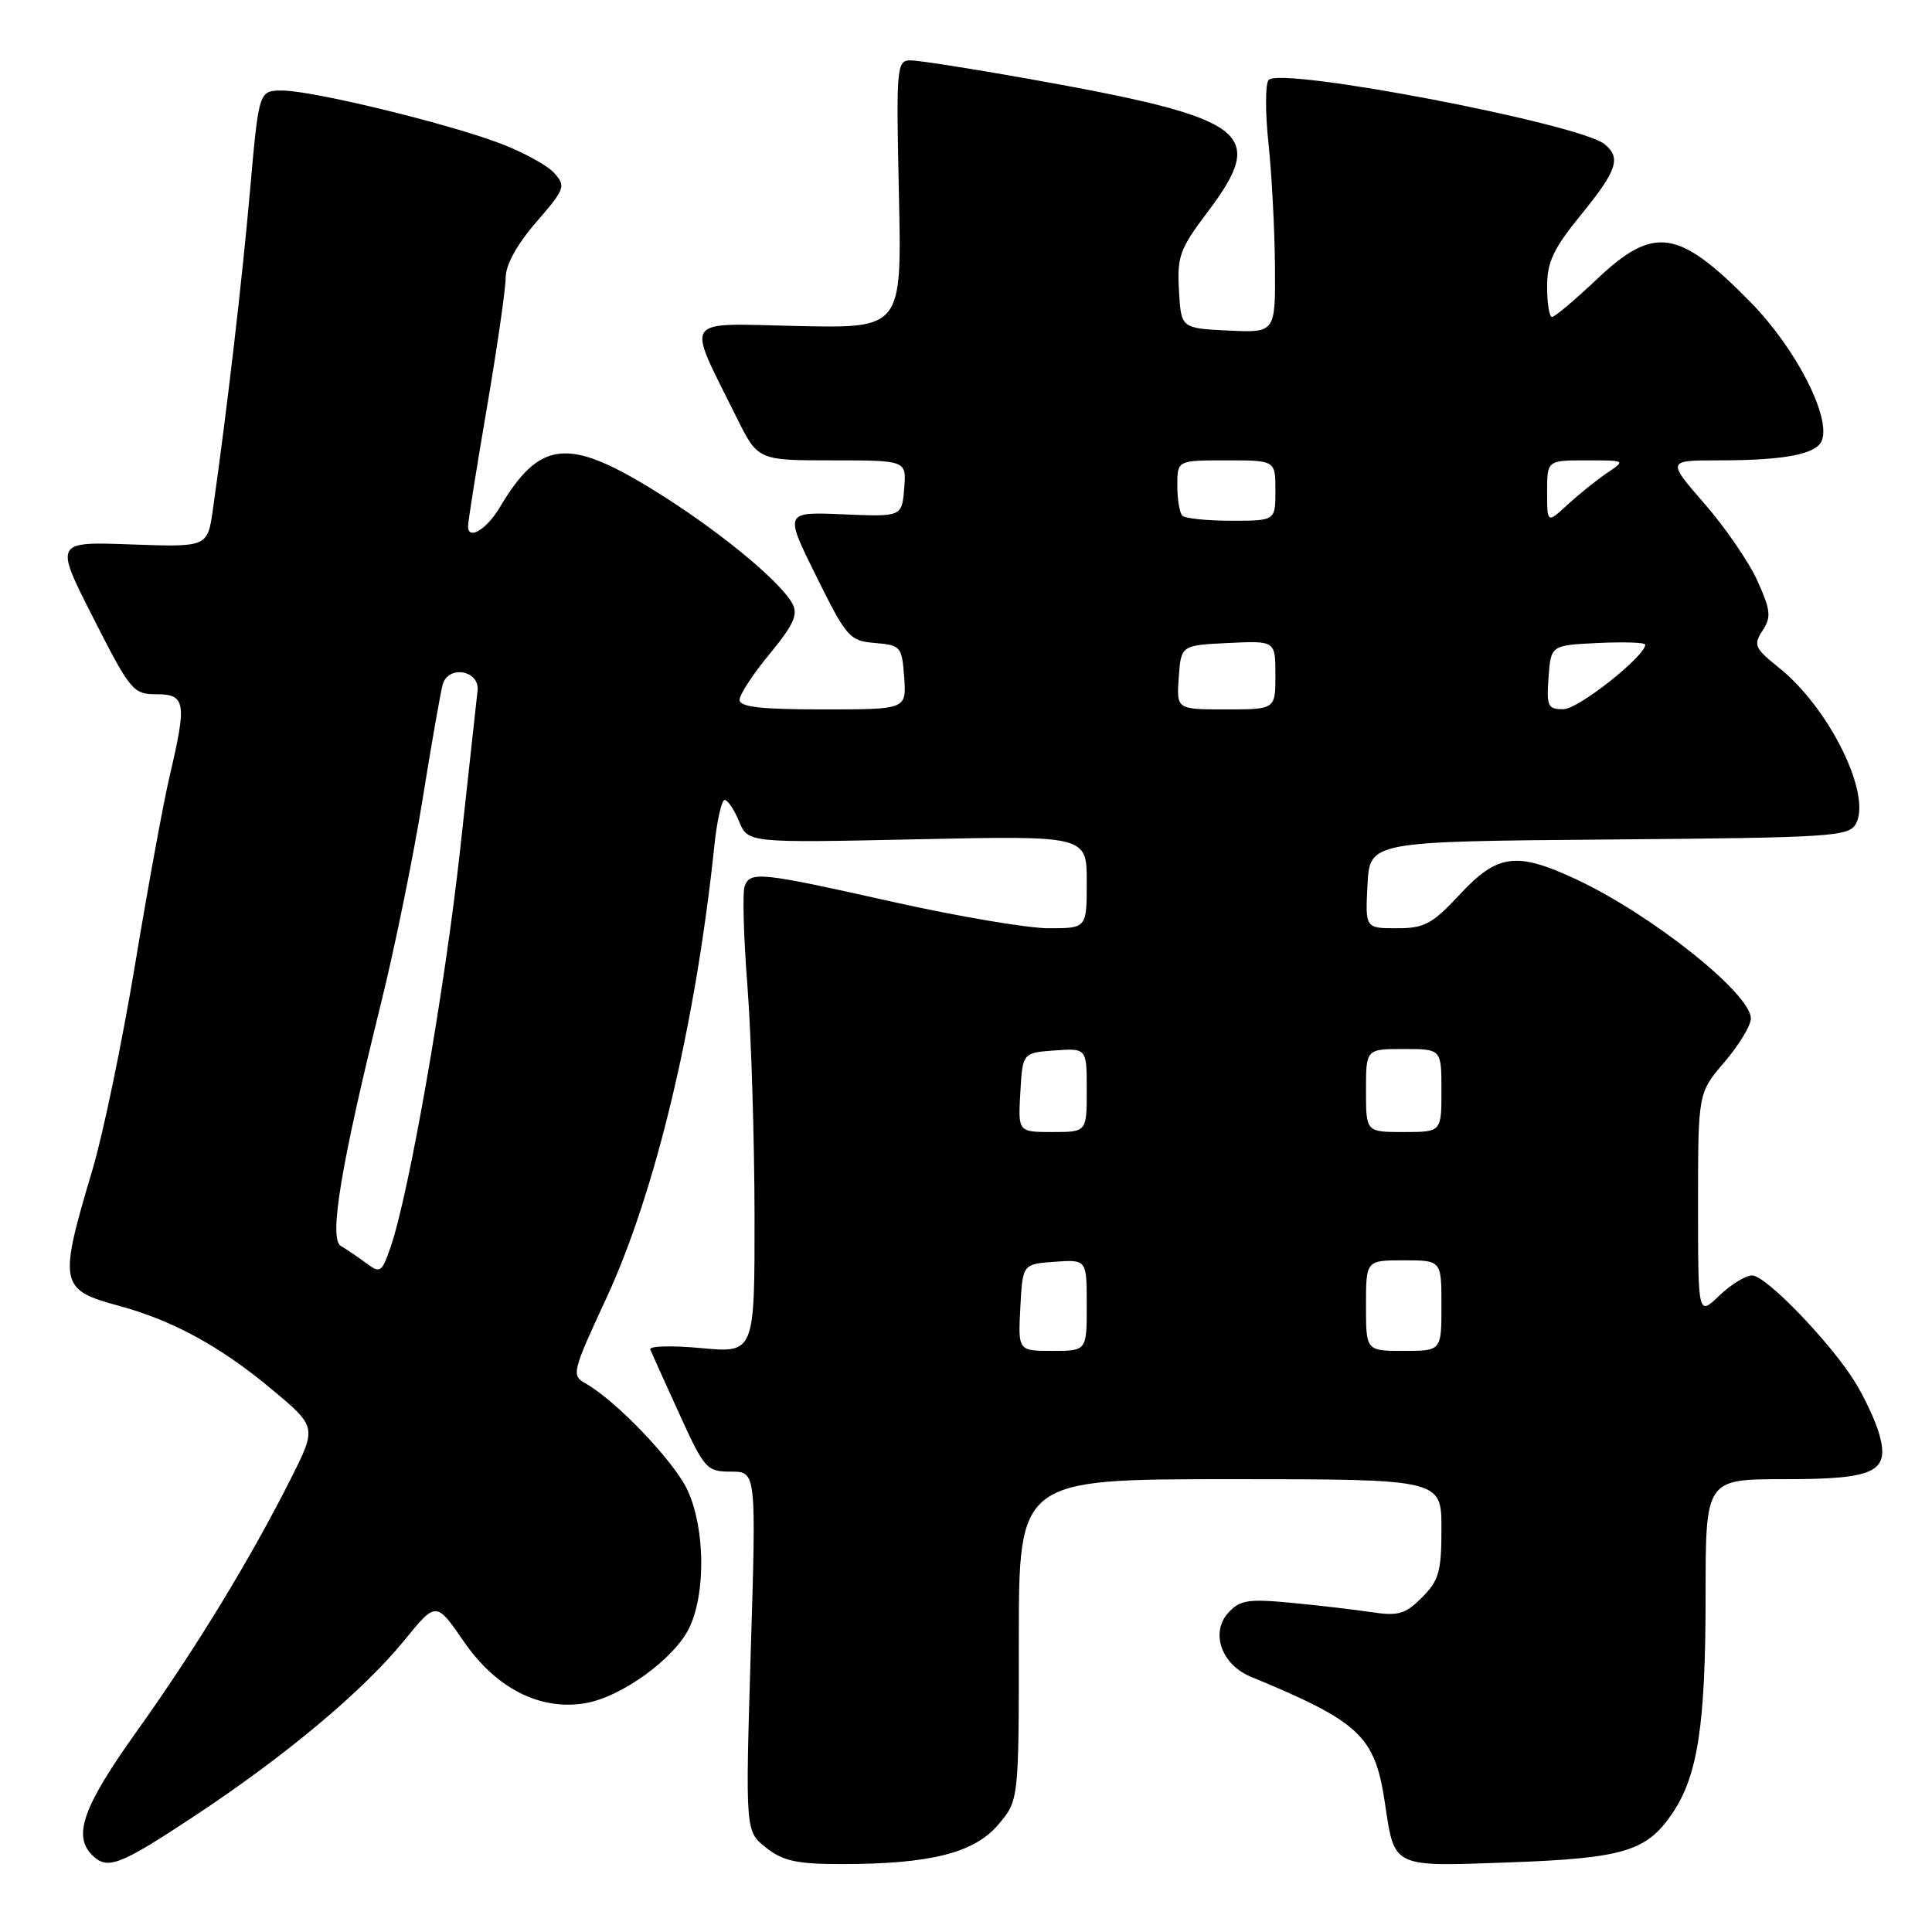 <?xml version="1.0" encoding="UTF-8" standalone="no"?>
<!DOCTYPE svg PUBLIC "-//W3C//DTD SVG 1.1//EN" "http://www.w3.org/Graphics/SVG/1.1/DTD/svg11.dtd" >
<svg xmlns="http://www.w3.org/2000/svg" xmlns:xlink="http://www.w3.org/1999/xlink" version="1.1" viewBox="0 0 256 256">
 <g >
 <path fill="currentColor"
d=" M 25.82 240.60 C 37.89 232.62 48.11 224.06 53.59 217.34 C 57.79 212.18 57.79 212.18 61.48 217.54 C 65.73 223.71 71.52 226.66 77.46 225.70 C 82.29 224.92 89.41 219.77 91.36 215.64 C 93.53 211.08 93.42 202.50 91.12 197.50 C 89.37 193.68 81.63 185.57 77.55 183.29 C 75.70 182.25 75.83 181.75 80.32 172.07 C 86.85 158.01 92.18 135.68 94.65 112.12 C 95.00 108.75 95.62 106.00 96.02 106.00 C 96.43 106.00 97.29 107.28 97.93 108.84 C 99.11 111.69 99.11 111.69 121.56 111.21 C 144.00 110.73 144.00 110.73 144.00 116.86 C 144.00 123.00 144.00 123.00 138.96 123.00 C 136.18 123.00 126.88 121.42 118.29 119.50 C 100.71 115.56 99.43 115.43 98.67 117.42 C 98.37 118.21 98.53 124.17 99.04 130.67 C 99.54 137.18 99.96 150.78 99.98 160.89 C 100.00 179.29 100.00 179.29 92.91 178.63 C 89.01 178.27 85.98 178.35 86.16 178.81 C 86.35 179.27 88.08 183.10 90.00 187.32 C 93.35 194.67 93.64 195.00 96.86 195.00 C 100.21 195.00 100.21 195.00 99.48 218.83 C 98.76 242.66 98.76 242.66 101.51 244.83 C 103.76 246.60 105.60 247.00 111.50 247.00 C 123.23 247.00 129.06 245.54 132.25 241.80 C 135.00 238.58 135.00 238.58 135.00 217.29 C 135.00 196.00 135.00 196.00 163.00 196.00 C 191.00 196.00 191.00 196.00 191.00 202.55 C 191.00 208.25 190.67 209.42 188.42 211.67 C 186.20 213.90 185.28 214.16 181.67 213.61 C 179.38 213.27 174.57 212.71 171.00 212.37 C 165.33 211.84 164.27 212.02 162.72 213.74 C 160.37 216.36 161.87 220.58 165.73 222.17 C 180.21 228.16 182.17 230.00 183.50 238.85 C 184.80 247.55 184.37 247.34 199.92 246.78 C 215.17 246.23 218.21 245.31 221.64 240.21 C 224.97 235.26 226.00 228.48 226.00 211.45 C 226.00 196.00 226.00 196.00 236.43 196.00 C 248.51 196.00 250.45 195.06 248.99 189.96 C 248.51 188.29 247.10 185.26 245.85 183.21 C 242.63 177.96 234.00 169.00 232.16 169.00 C 231.31 169.00 229.35 170.21 227.80 171.69 C 225.00 174.37 225.00 174.37 225.00 159.60 C 225.00 144.82 225.00 144.82 228.50 140.73 C 230.43 138.48 232.00 135.88 232.00 134.95 C 232.00 131.65 218.76 121.12 208.76 116.47 C 200.94 112.83 198.42 113.16 193.45 118.50 C 189.77 122.45 188.75 123.00 185.08 123.00 C 180.90 123.00 180.90 123.00 181.20 117.25 C 181.50 111.50 181.50 111.50 213.22 111.24 C 242.87 110.99 245.01 110.85 245.93 109.13 C 248.02 105.22 242.35 93.76 235.69 88.45 C 232.50 85.90 232.31 85.46 233.54 83.57 C 234.72 81.78 234.63 80.89 232.89 77.01 C 231.79 74.54 228.63 69.93 225.87 66.76 C 220.86 61.00 220.86 61.00 227.81 61.00 C 236.49 61.00 240.72 60.18 241.41 58.36 C 242.62 55.21 237.90 46.07 231.91 39.99 C 222.39 30.32 219.16 29.84 211.59 37.00 C 208.69 39.75 206.01 42.00 205.65 42.00 C 205.29 42.00 205.00 40.19 205.00 37.99 C 205.00 34.71 205.83 32.95 209.50 28.45 C 214.27 22.59 214.83 20.93 212.64 19.12 C 209.37 16.40 169.70 8.81 168.10 10.59 C 167.65 11.09 167.64 14.88 168.08 19.00 C 168.52 23.12 168.90 30.46 168.94 35.30 C 169.00 44.10 169.00 44.10 162.75 43.80 C 156.50 43.50 156.50 43.50 156.22 38.50 C 155.96 34.00 156.33 32.97 159.97 28.15 C 168.01 17.48 165.60 15.68 136.14 10.42 C 128.69 9.09 121.73 8.00 120.67 8.00 C 118.81 8.00 118.74 8.73 119.11 25.75 C 119.50 43.50 119.50 43.50 105.72 43.20 C 90.14 42.87 90.90 41.75 97.57 55.25 C 100.42 61.00 100.42 61.00 110.27 61.00 C 120.12 61.00 120.12 61.00 119.81 64.74 C 119.50 68.48 119.50 68.48 111.71 68.15 C 103.93 67.82 103.93 67.82 108.16 76.36 C 112.19 84.49 112.57 84.92 115.95 85.20 C 119.36 85.49 119.51 85.67 119.81 89.75 C 120.11 94.00 120.11 94.00 109.06 94.00 C 100.79 94.00 98.00 93.68 98.00 92.73 C 98.00 92.03 99.79 89.29 101.99 86.64 C 105.14 82.82 105.77 81.44 105.01 80.01 C 103.39 76.98 94.94 70.07 86.54 64.90 C 75.22 57.93 71.51 58.35 66.23 67.22 C 64.46 70.19 61.99 71.66 62.02 69.72 C 62.03 69.05 63.15 61.98 64.52 54.00 C 65.88 46.02 67.00 38.29 67.00 36.81 C 67.00 35.11 68.48 32.41 71.05 29.44 C 74.89 25.01 75.01 24.67 73.41 22.90 C 72.49 21.88 69.21 20.10 66.14 18.95 C 58.89 16.24 41.38 12.00 37.40 12.00 C 34.30 12.00 34.30 12.00 33.13 25.25 C 32.07 37.24 30.10 54.22 28.21 67.50 C 27.50 72.50 27.50 72.50 17.36 72.14 C 7.22 71.77 7.22 71.77 12.36 81.88 C 17.28 91.56 17.64 91.99 20.75 91.99 C 24.60 92.00 24.77 93.09 22.48 102.83 C 21.66 106.31 19.60 117.54 17.90 127.79 C 16.20 138.05 13.66 150.27 12.26 154.97 C 7.73 170.16 7.87 170.89 15.77 173.03 C 22.87 174.96 29.16 178.38 35.91 184.01 C 41.99 189.07 41.99 189.07 38.52 195.97 C 33.13 206.66 25.88 218.55 18.10 229.44 C 11.03 239.34 9.63 243.23 12.20 245.80 C 14.23 247.83 15.80 247.22 25.82 240.60 Z  M 135.20 173.25 C 135.50 167.50 135.50 167.50 139.75 167.19 C 144.00 166.89 144.00 166.89 144.00 172.94 C 144.00 179.00 144.00 179.00 139.45 179.00 C 134.90 179.00 134.90 179.00 135.20 173.25 Z  M 181.00 173.00 C 181.00 167.00 181.00 167.00 186.00 167.00 C 191.00 167.00 191.00 167.00 191.00 173.00 C 191.00 179.00 191.00 179.00 186.00 179.00 C 181.00 179.00 181.00 179.00 181.00 173.00 Z  M 48.50 167.36 C 47.40 166.54 45.90 165.52 45.16 165.09 C 43.55 164.16 45.16 154.45 50.47 133.00 C 52.31 125.58 54.79 113.42 55.98 106.00 C 57.17 98.58 58.38 91.69 58.66 90.69 C 59.40 88.09 63.57 88.82 63.28 91.50 C 63.16 92.60 62.13 102.05 60.98 112.50 C 58.94 131.11 54.18 158.32 51.73 165.32 C 50.58 168.63 50.38 168.76 48.50 167.36 Z  M 135.20 144.75 C 135.50 139.50 135.50 139.50 139.75 139.19 C 144.00 138.89 144.00 138.89 144.00 144.44 C 144.00 150.00 144.00 150.00 139.45 150.00 C 134.90 150.00 134.90 150.00 135.20 144.75 Z  M 181.00 144.50 C 181.00 139.00 181.00 139.00 186.00 139.00 C 191.00 139.00 191.00 139.00 191.00 144.50 C 191.00 150.00 191.00 150.00 186.00 150.00 C 181.00 150.00 181.00 150.00 181.00 144.50 Z  M 156.19 89.75 C 156.50 85.50 156.50 85.50 162.75 85.20 C 169.00 84.90 169.00 84.90 169.00 89.45 C 169.00 94.00 169.00 94.00 162.44 94.00 C 155.89 94.00 155.89 94.00 156.19 89.75 Z  M 205.19 89.75 C 205.50 85.50 205.50 85.50 211.75 85.20 C 215.19 85.04 218.00 85.13 218.00 85.42 C 218.00 86.95 209.16 93.95 207.19 93.97 C 205.09 94.00 204.91 93.62 205.19 89.75 Z  M 156.67 68.33 C 156.30 67.97 156.00 66.17 156.00 64.33 C 156.00 61.00 156.00 61.00 162.50 61.00 C 169.00 61.00 169.00 61.00 169.00 65.00 C 169.00 69.00 169.00 69.00 163.17 69.00 C 159.96 69.00 157.03 68.70 156.67 68.33 Z  M 205.00 65.19 C 205.00 61.00 205.00 61.00 210.22 61.00 C 215.41 61.00 215.43 61.01 212.97 62.65 C 211.61 63.56 209.26 65.45 207.75 66.84 C 205.00 69.37 205.00 69.37 205.00 65.19 Z "/>
</g>
</svg>